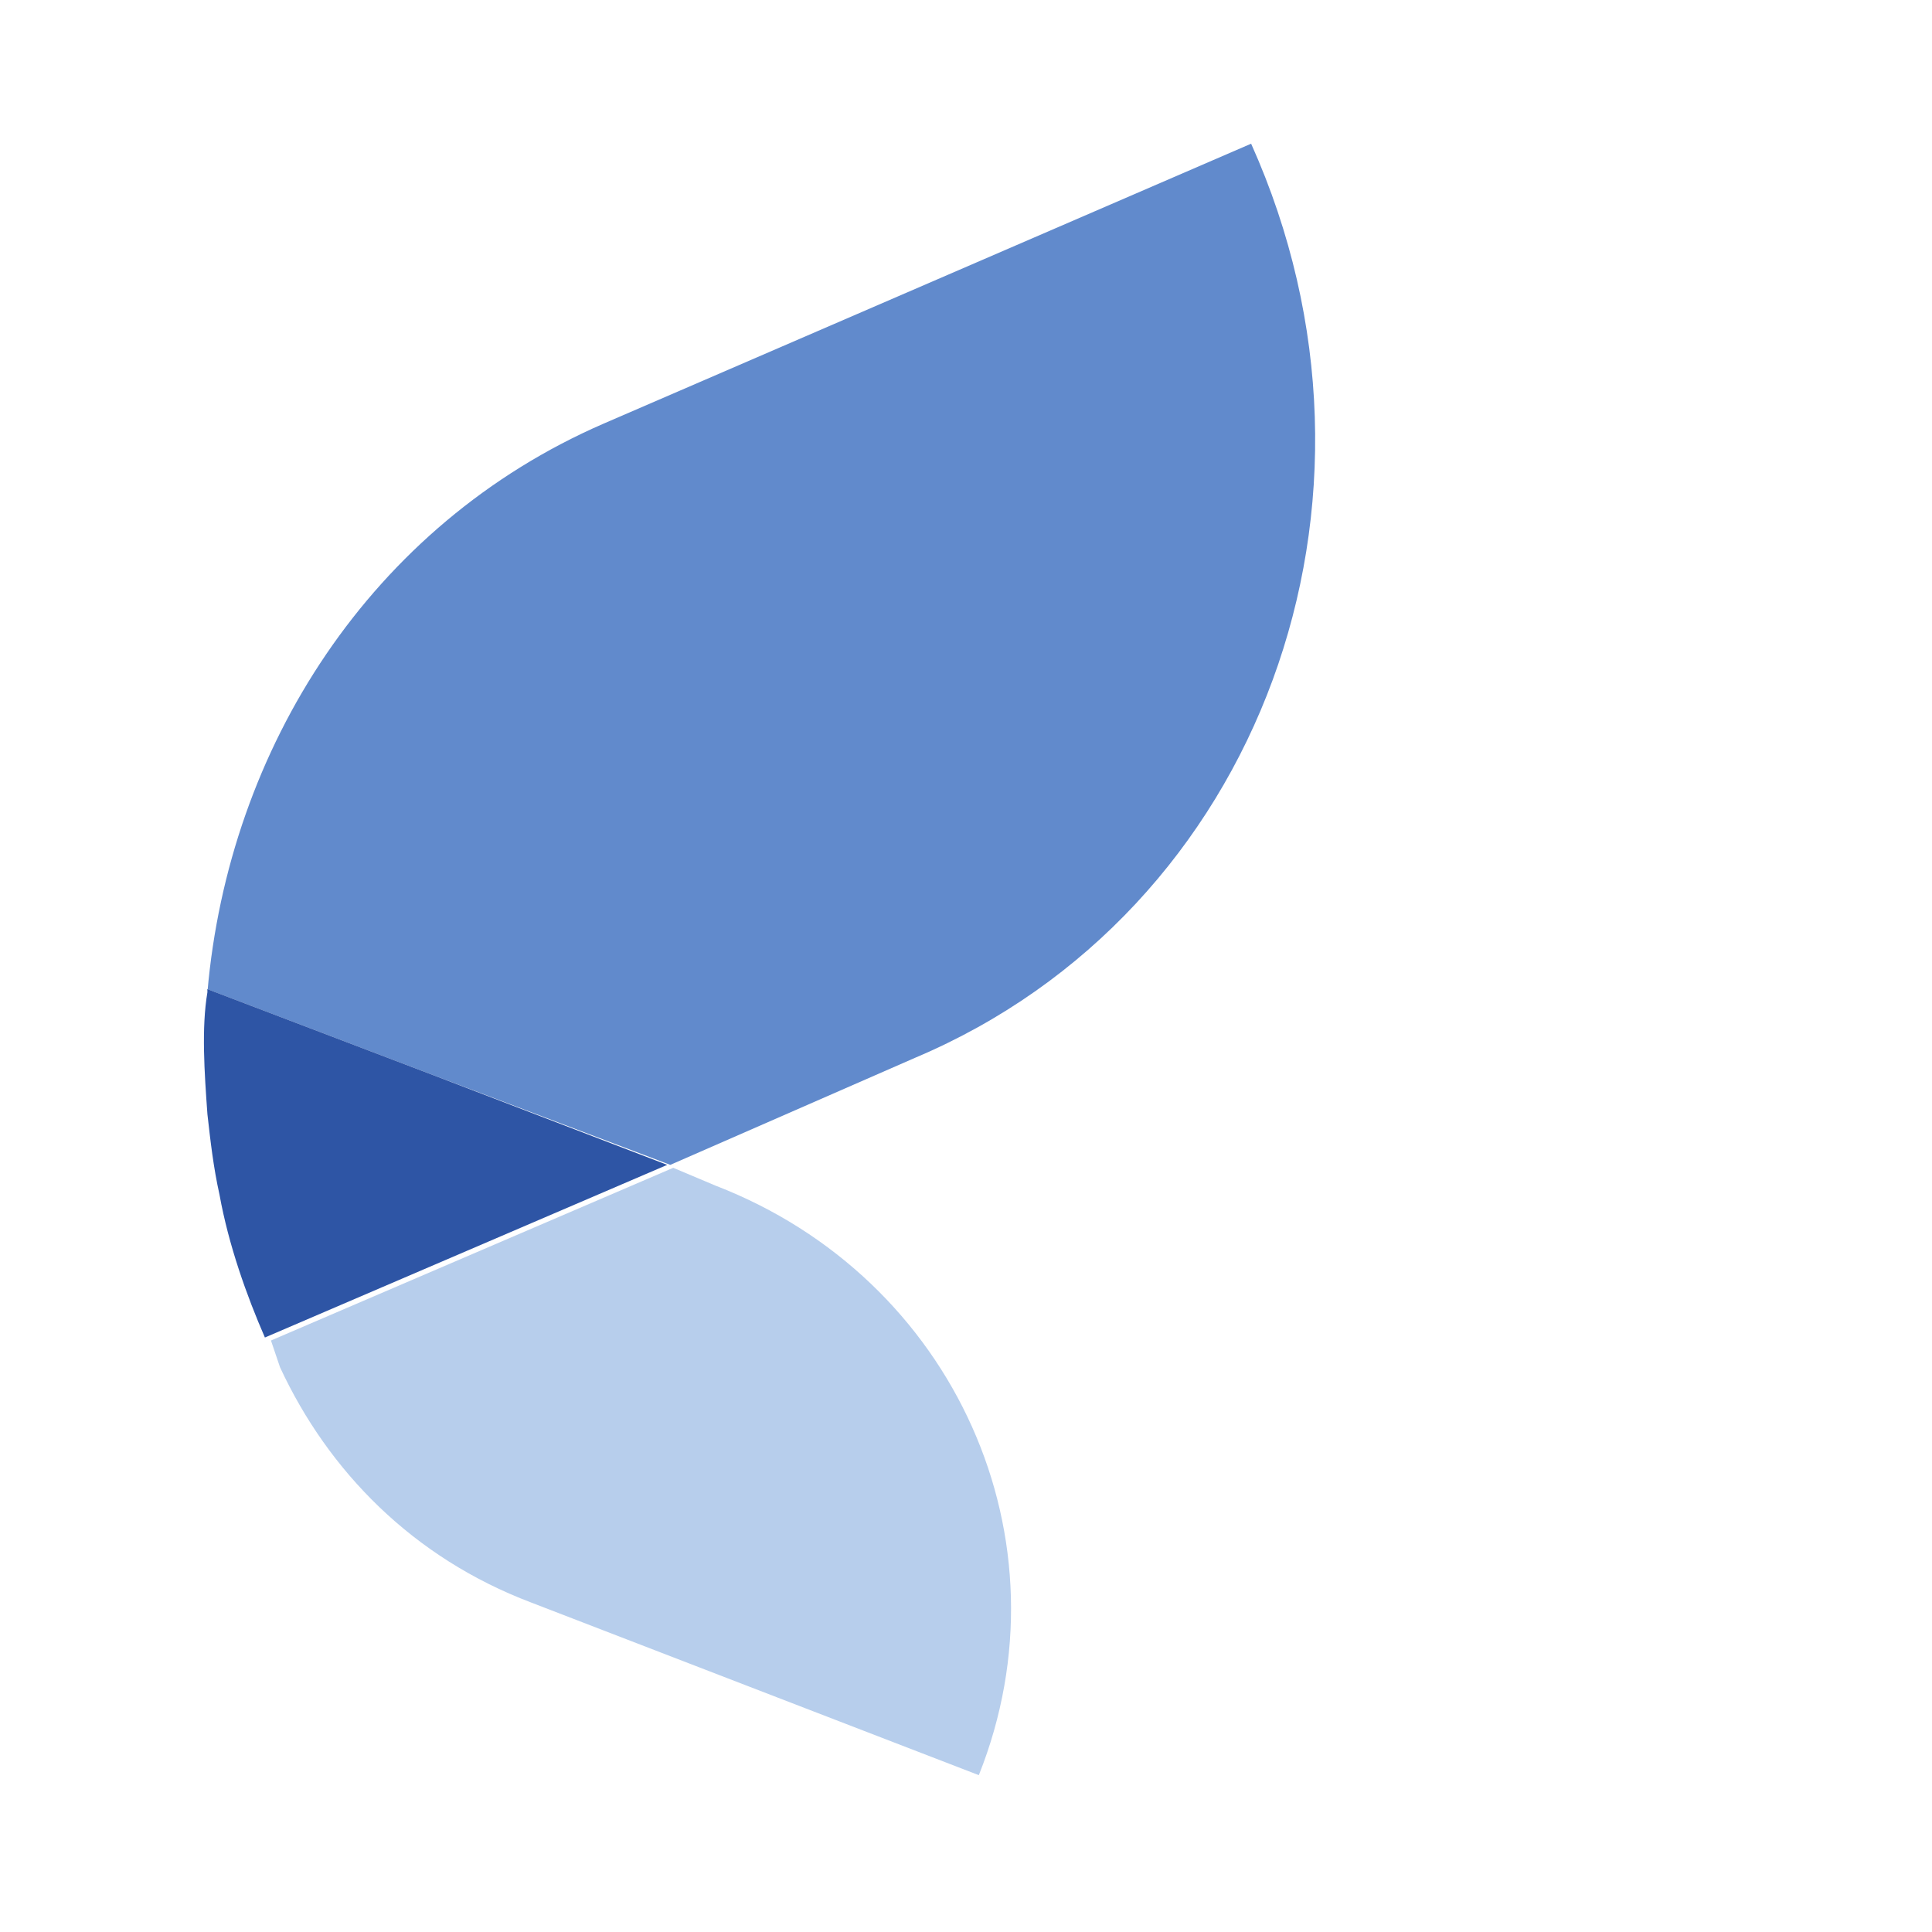<svg width="64" height="64" viewBox="0 0 288 288" fill="none" xmlns="http://www.w3.org/2000/svg"><g transform="translate(5.04 .14)"><path d="M181.464 21.28 84.96 63C50.24 78.08 29.04 111.36 25.88 147.76v-0.44l33.824 12.872 35.176 13.312 36.528 -15.976c51.408 -21.744 73.952 -82.992 50.056 -136.248" fill="#618ACC"/><path d="M36.704 203.68c7.216 15.536 19.84 28.4 37.432 35.064l66.736 25.736c13.984 -35.056 -3.6 -74.112 -39.232 -87.872l-6.32 -2.664 -59.968 25.744z" fill="#B7CEEC"/><path d="m59.704 160.192 -33.824 -12.88v0.448c-0.904 5.328 -0.448 11.984 0 18.2 0.448 3.992 0.904 7.984 1.8 11.984 1.36 7.544 4.064 15.088 6.768 21.296l59.976 -25.736z" fill="#2E55A5"/></g></svg>